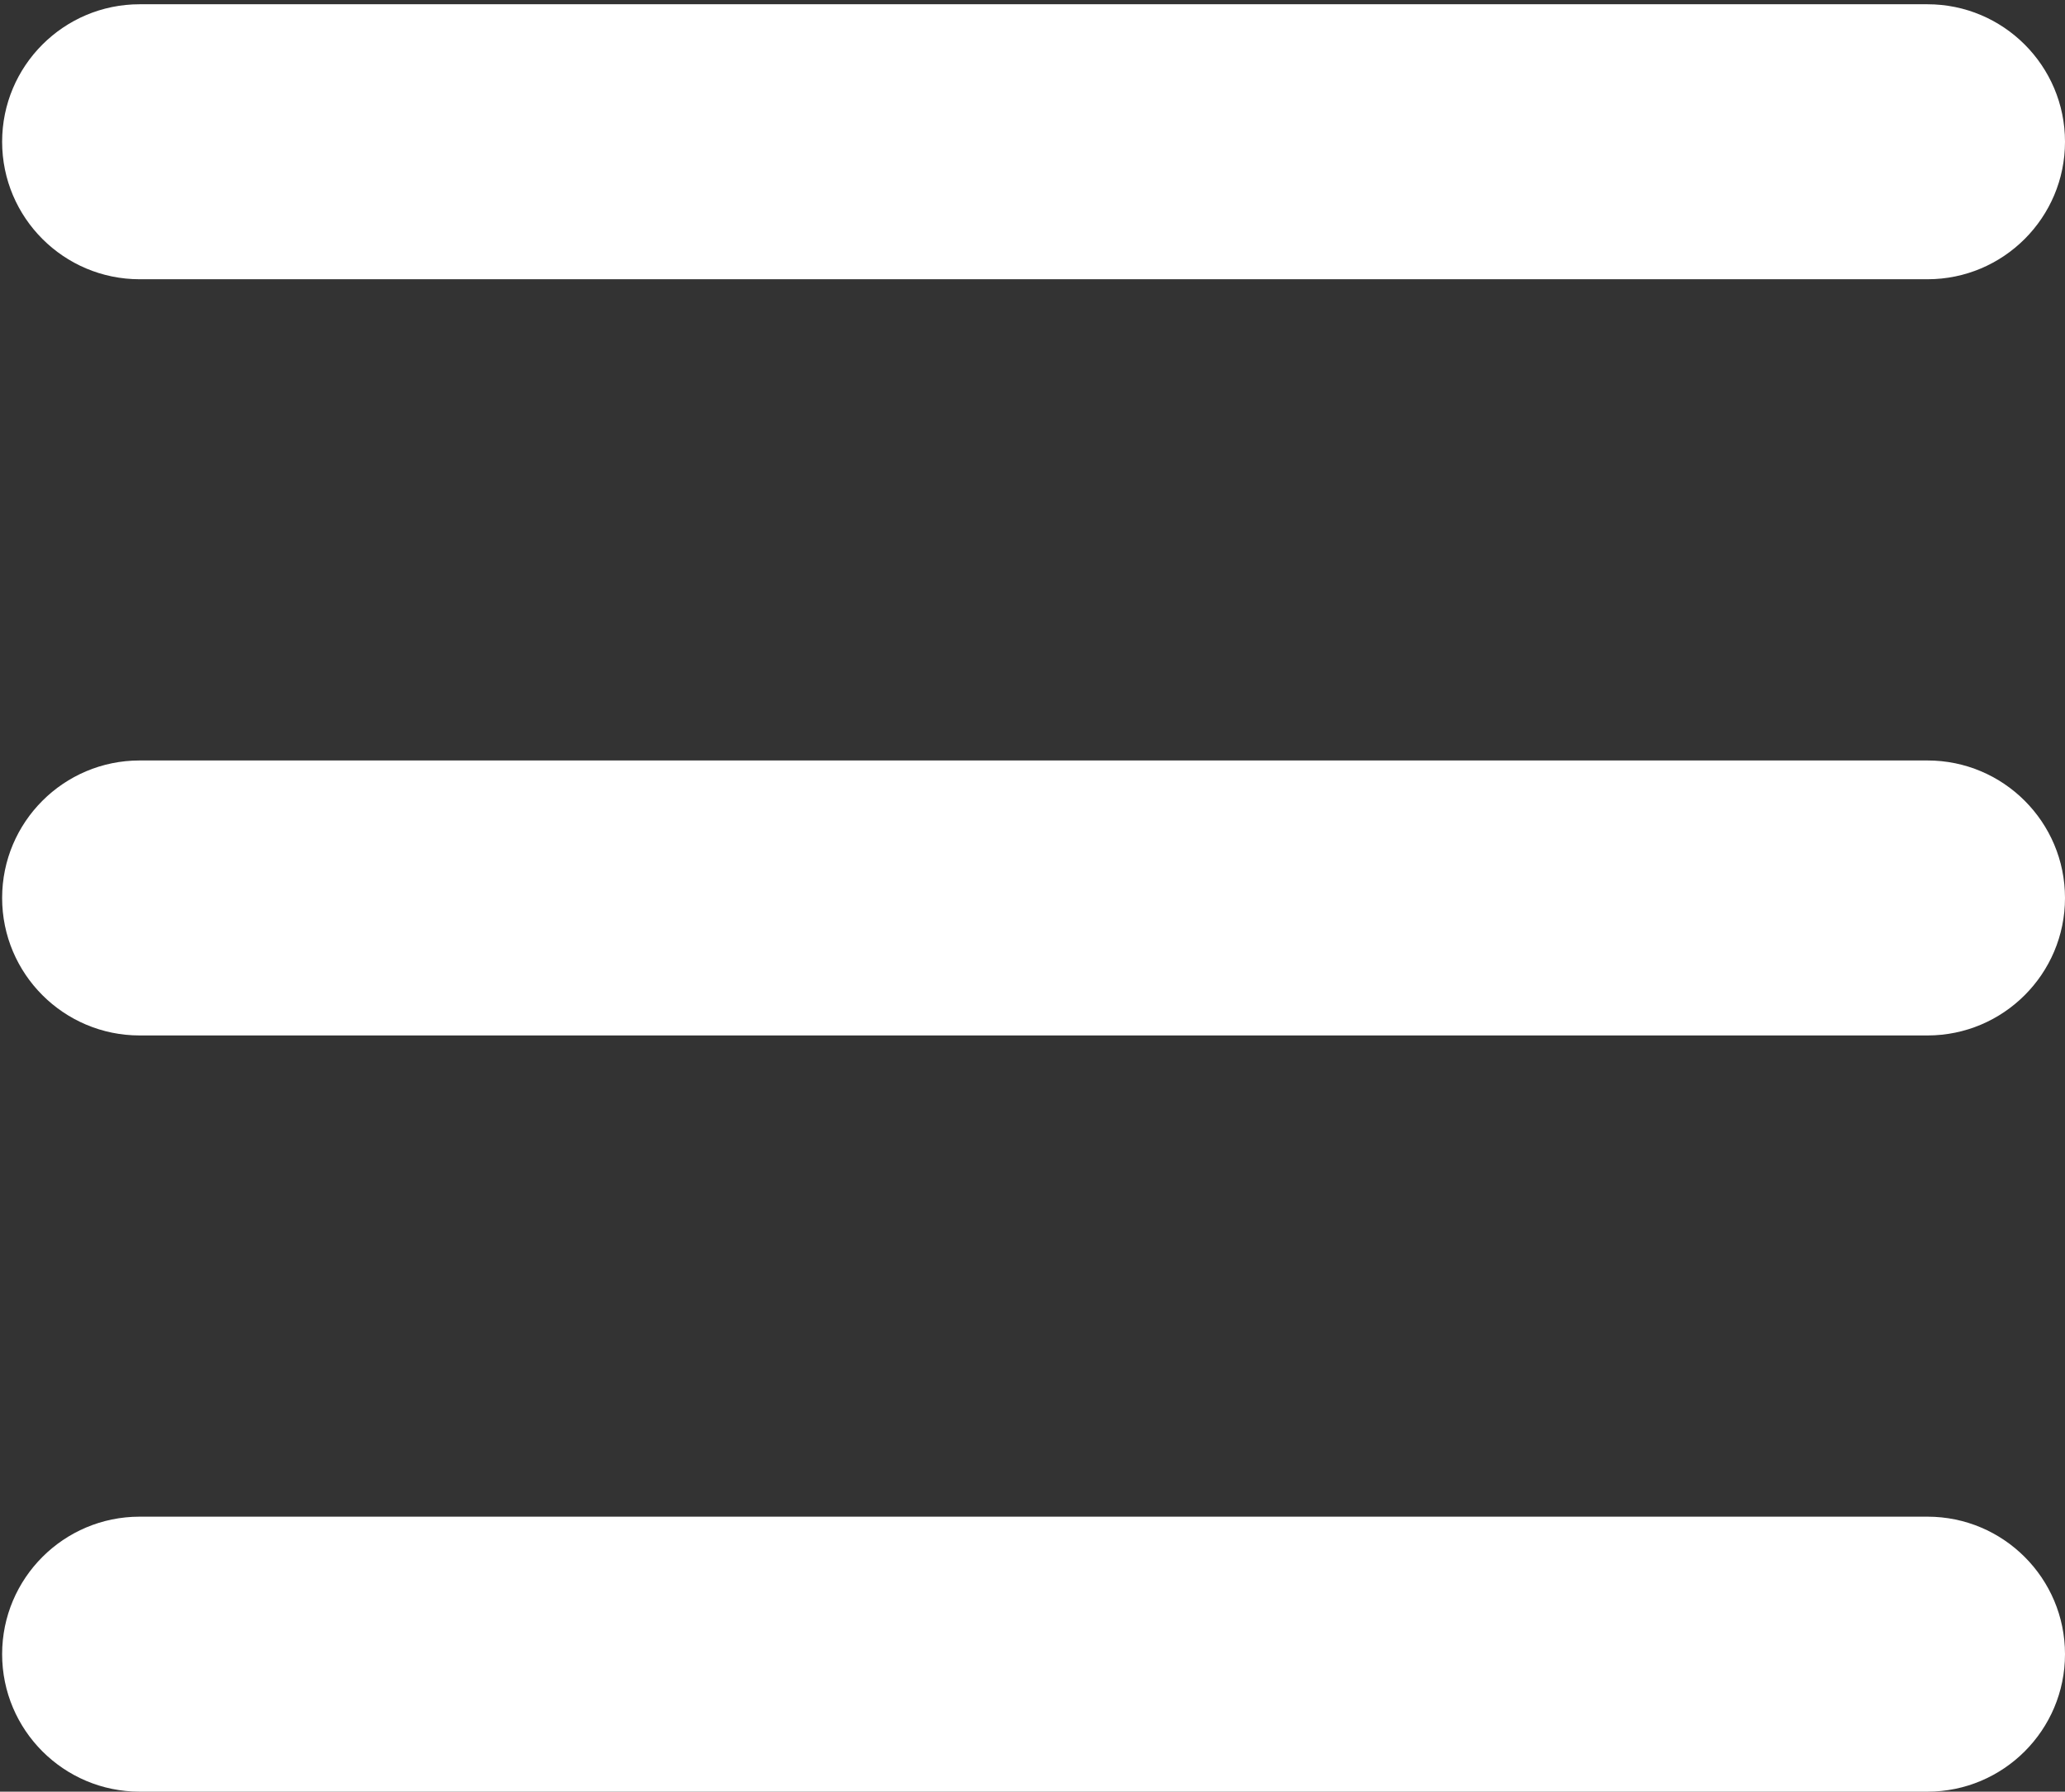 <?xml version="1.0" encoding="utf-8"?>
<!-- Generator: Adobe Illustrator 16.0.0, SVG Export Plug-In . SVG Version: 6.00 Build 0)  -->
<!DOCTYPE svg PUBLIC "-//W3C//DTD SVG 1.1//EN" "http://www.w3.org/Graphics/SVG/1.1/DTD/svg11.dtd">
<svg version="1.1" id="Layer_1" xmlns="http://www.w3.org/2000/svg" xmlns:xlink="http://www.w3.org/1999/xlink" x="0px" y="0px"
	 width="30.031px" height="26.062px" viewBox="0 0 30.031 26.062" enable-background="new 0 0 30.031 26.062" xml:space="preserve">
<rect x="0" y="0" width="30.031" height="26.062" fill="#333333" stroke="none"/>
<g>
	<path fill="#FFFFFF" d="M2.031,4.062h26c1.104,0,2-0.896,2-2s-0.896-2-2-2h-26c-1.104,0-2,0.896-2,2S0.927,4.062,2.031,4.062"/>
	<path fill="#FFFFFF" d="M2.031,15.062h26c1.104,0,2-0.896,2-2s-0.896-2-2-2h-26c-1.104,0-2,0.896-2,2S0.927,15.062,2.031,15.062"/>
	<path fill="#FFFFFF" d="M2.031,26.062h26c1.104,0,2-0.896,2-2s-0.896-2-2-2h-26c-1.104,0-2,0.896-2,2S0.927,26.062,2.031,26.062"/>
</g>
</svg>
